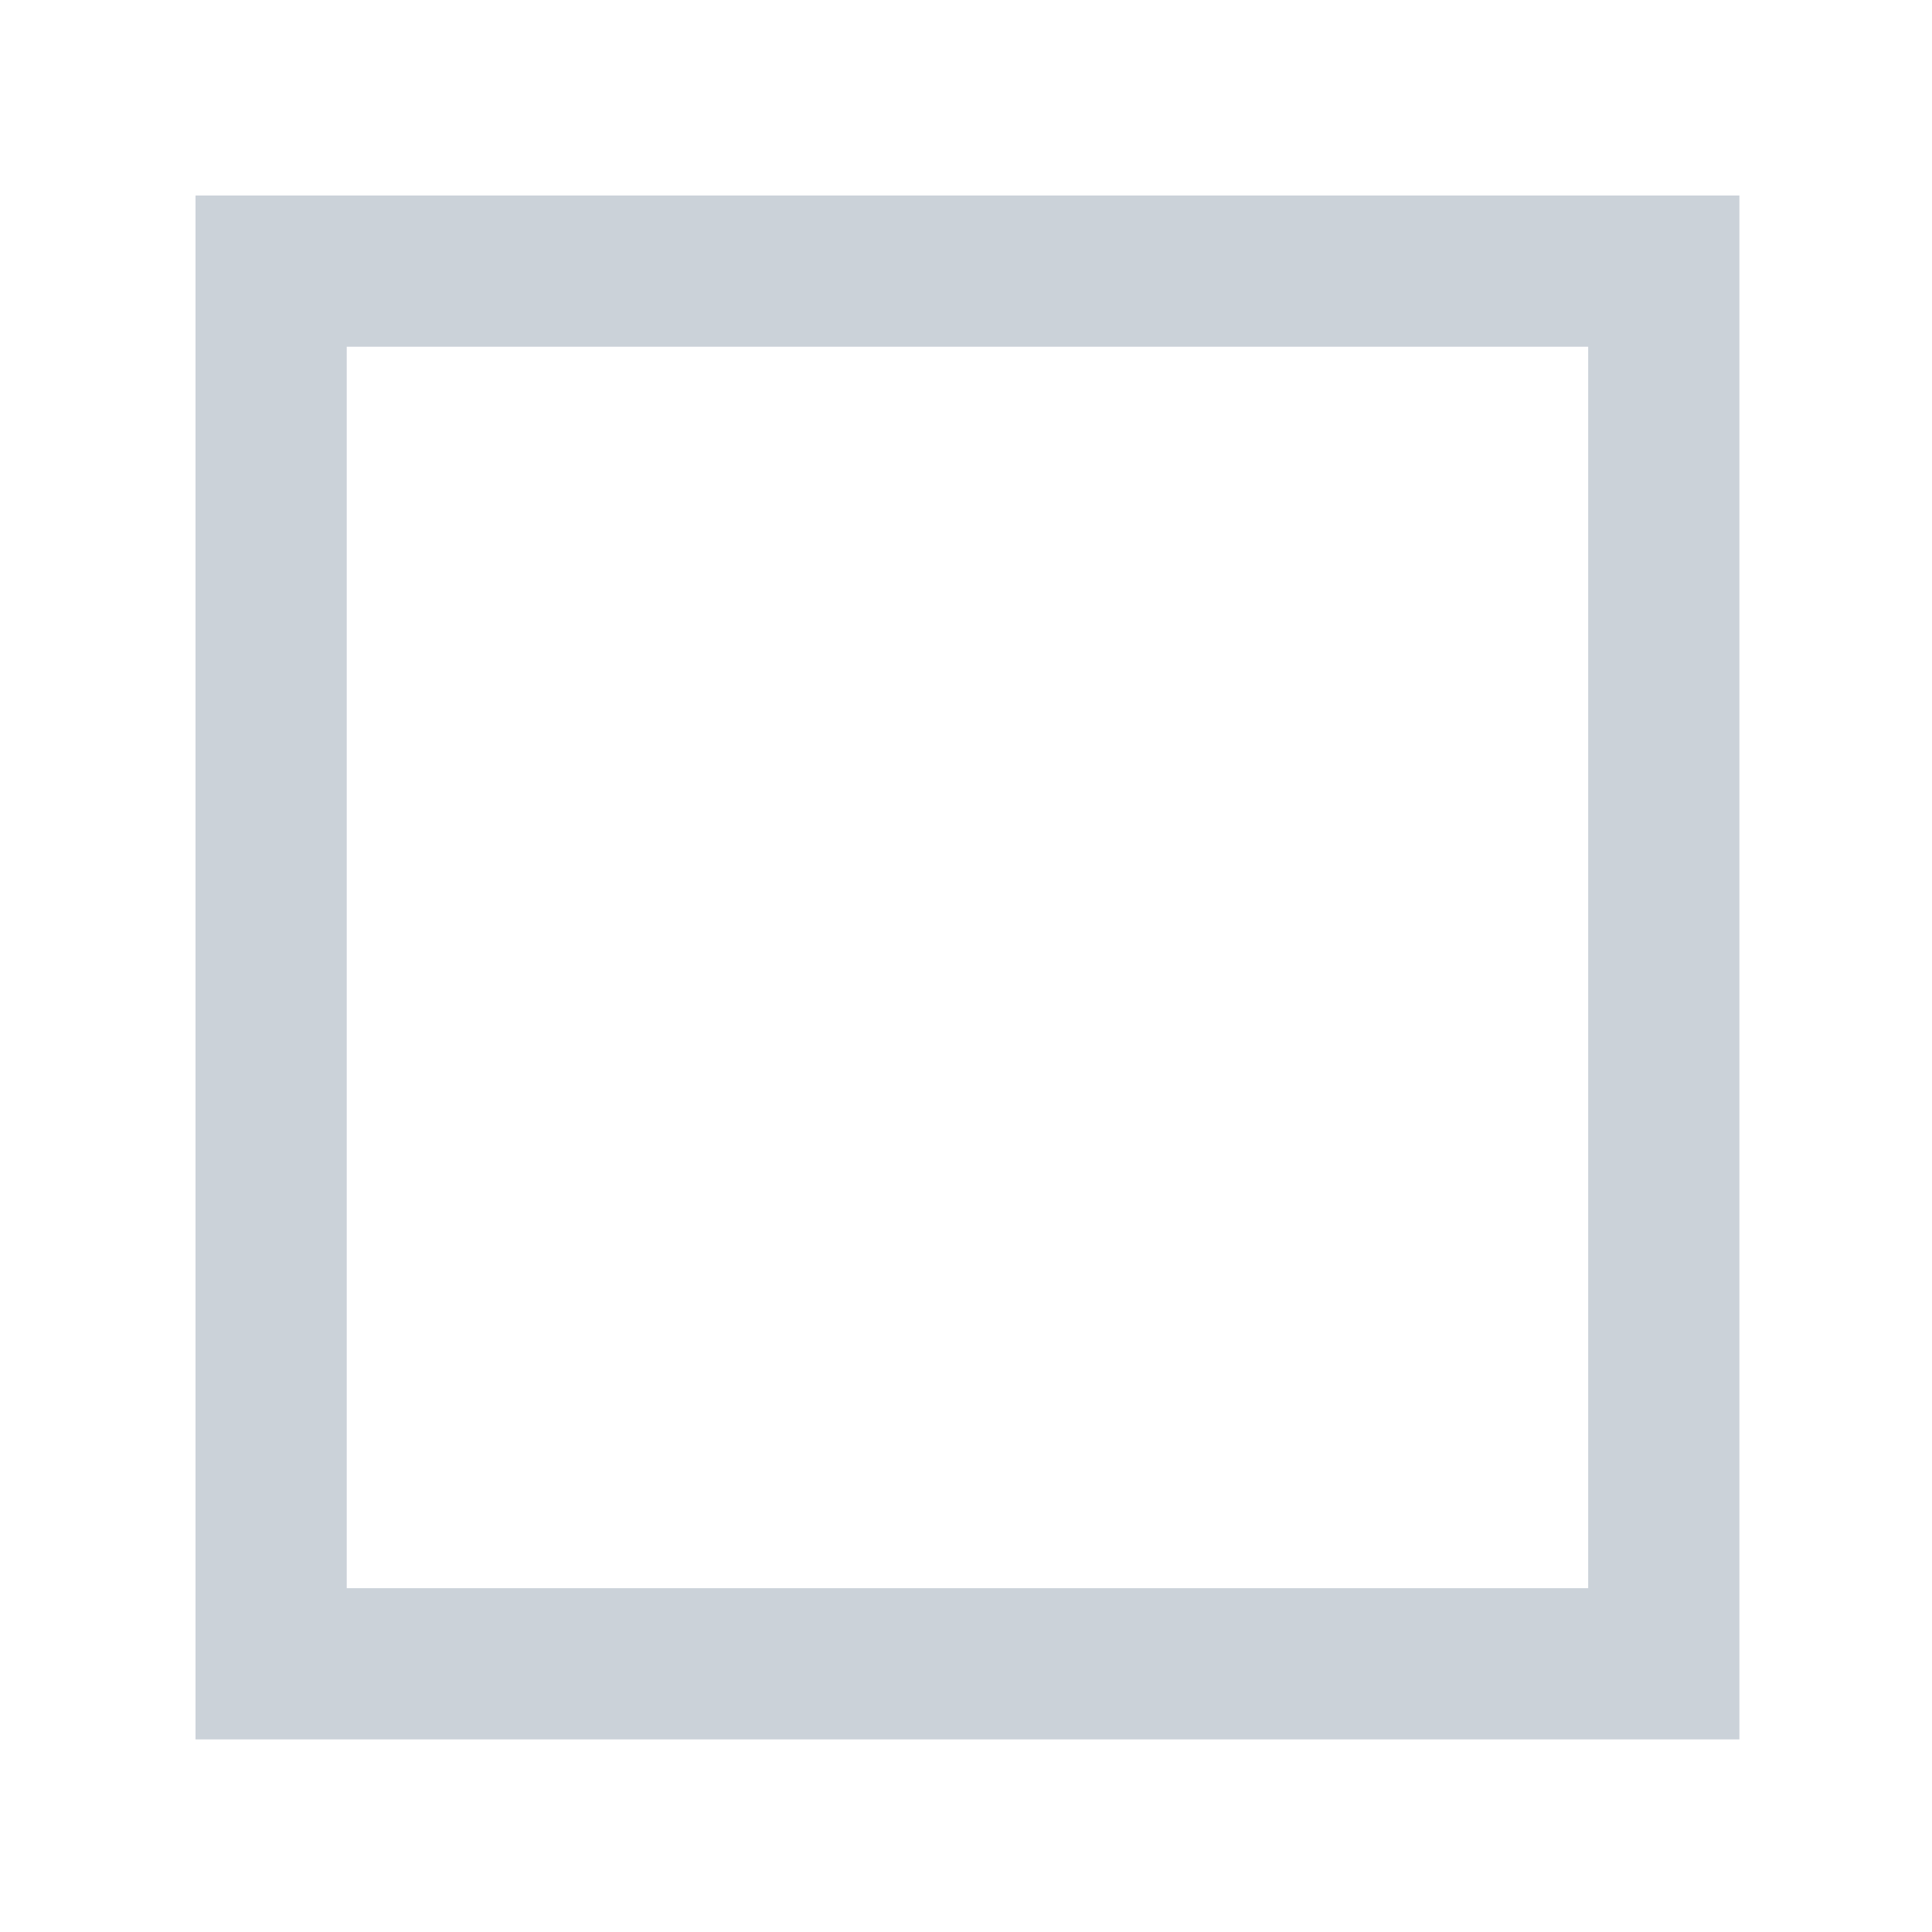 <?xml version="1.0" encoding="UTF-8" standalone="no"?>
<svg
   xmlns:dc="http://purl.org/dc/elements/1.1/"
   xmlns:cc="http://creativecommons.org/ns#"
   xmlns:rdf="http://www.w3.org/1999/02/22-rdf-syntax-ns#"
   xmlns:svg="http://www.w3.org/2000/svg"
   xmlns="http://www.w3.org/2000/svg"
   xmlns:sodipodi="http://sodipodi.sourceforge.net/DTD/sodipodi-0.dtd"
   xmlns:inkscape="http://www.inkscape.org/namespaces/inkscape"
   width="20"
   height="20"
   viewBox="0 0 5.292 5.292"
   version="1.1"
   id="svg8"
   sodipodi:docname="checkboxUncheckedIcon.svg"
   inkscape:version="1.0.2 (1.0.2+r75+1)">
  <defs
     id="defs2" />
  <sodipodi:namedview
     id="base"
     pagecolor="#ffffff"
     bordercolor="#666666"
     borderopacity="1.0"
     inkscape:pageopacity="0.0"
     inkscape:pageshadow="2"
     inkscape:zoom="23.84375"
     inkscape:cx="5.0473246"
     inkscape:cy="12.591176"
     inkscape:document-units="mm"
     inkscape:current-layer="layer1"
     inkscape:document-rotation="0"
     showgrid="false"
     units="px"
     inkscape:window-width="1278"
     inkscape:window-height="950"
     inkscape:window-x="0"
     inkscape:window-y="25"
     inkscape:window-maximized="0"
     inkscape:snap-global="false" />
  <g
     inkscape:label="Layer 1"
     inkscape:groupmode="layer"
     id="layer1">
    <path
       id="rect833"
       style="fill:#cbd2d9;fill-opacity:1;stroke-width:1.148"
       d="M 2.021 2.021 L 2.021 17.979 L 17.979 17.979 L 17.979 2.021 L 2.021 2.021 z M 3.584 3.584 L 16.416 3.584 L 16.416 16.416 L 3.584 16.416 L 3.584 3.584 z "
       transform="scale(0.265)" />
    <rect
       style="fill:#000000;fill-opacity:1;stroke-width:0.203"
       id="rect857"
       width="2.95"
       height="0.794"
       x="-1.655"
       y="-2.072"
       transform="scale(-1,1)" />
    <rect
       style="fill:#000000;fill-opacity:1;stroke-width:0.152"
       id="rect857-3"
       width="1.66"
       height="0.794"
       x="-2.939"
       y="-1.296"
       transform="matrix(0,1,1,0,0,0)" />
    <rect
       style="fill:#1a1a1a;fill-opacity:1;stroke-width:0.285"
       id="rect857-6"
       width="4.153"
       height="1.117"
       x="-4.132"
       y="-3.527"
       transform="scale(-1,1)" />
    <rect
       style="fill:#1a1a1a;fill-opacity:1;stroke-width:0.214"
       id="rect857-3-2"
       width="2.337"
       height="1.117"
       x="-4.747"
       y="-0.021"
       transform="matrix(0,1,1,0,0,0)" />
  </g>
</svg>

